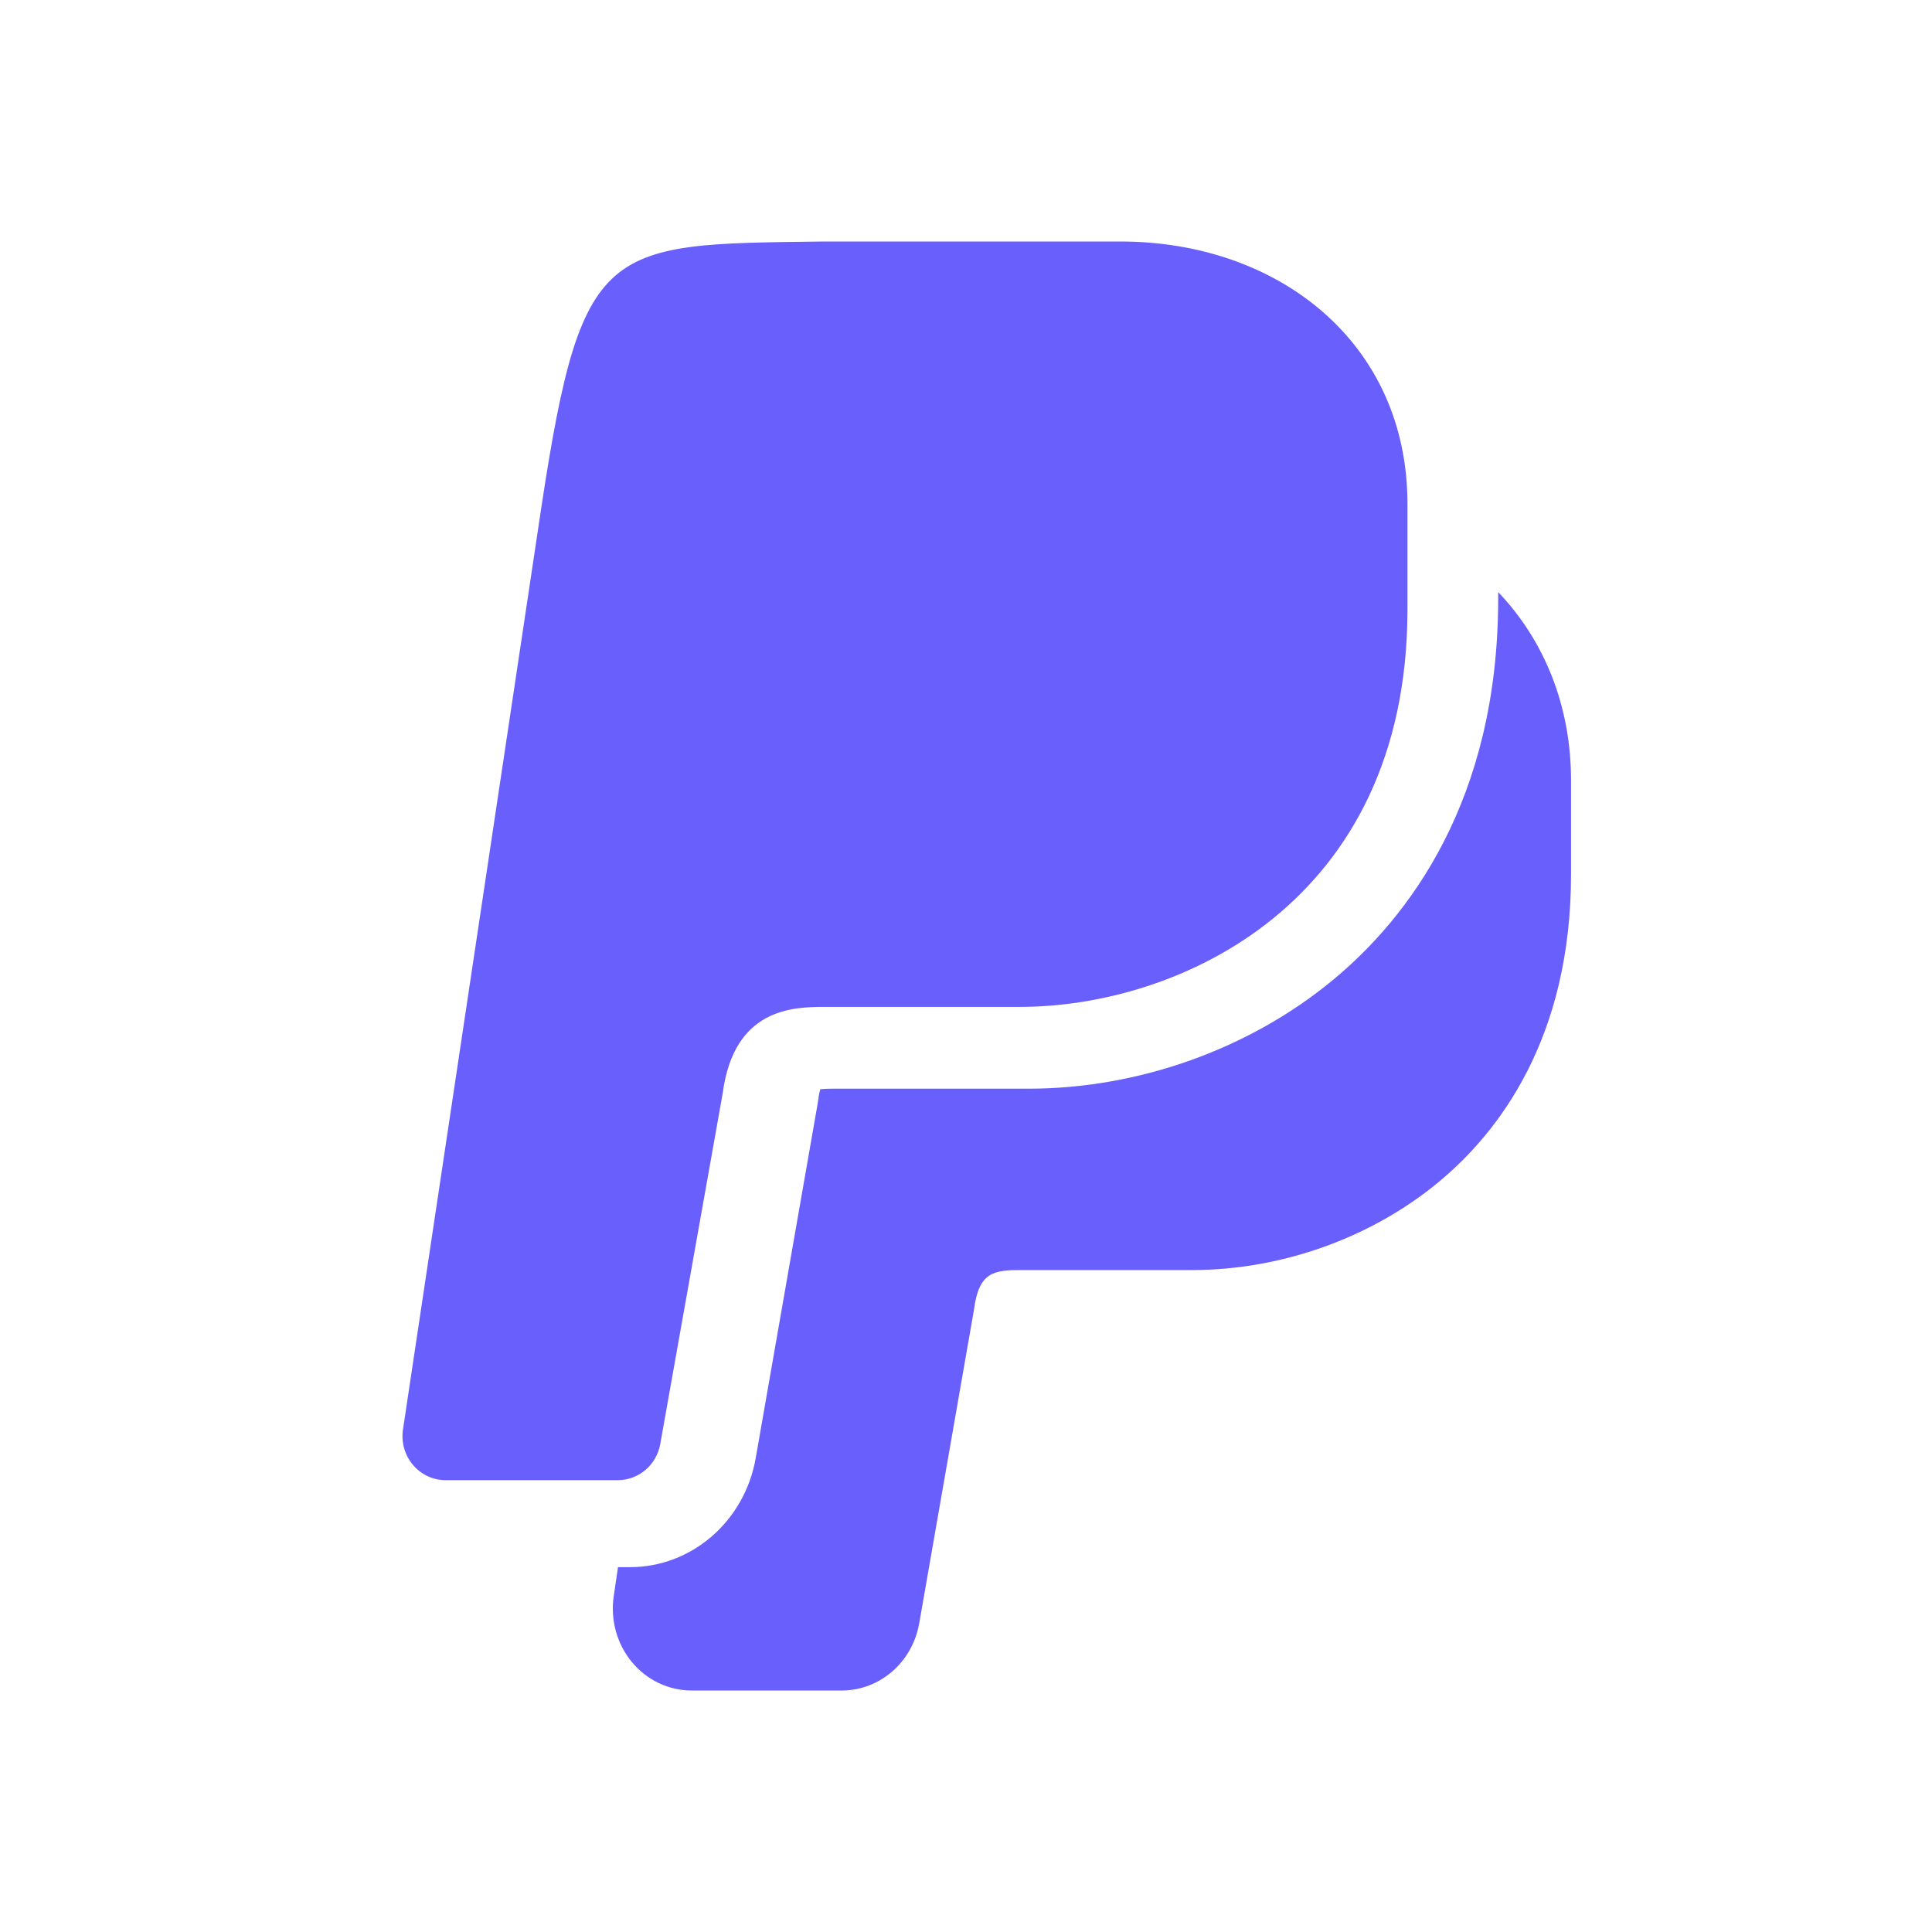 <?xml version="1.0" encoding="UTF-8"?>
<svg width="24px" height="24px" viewBox="0 0 24 24" version="1.1" xmlns="http://www.w3.org/2000/svg" xmlns:xlink="http://www.w3.org/1999/xlink">
    <!-- Generator: Sketch 52.4 (67378) - http://www.bohemiancoding.com/sketch -->
    <title>ic_paypal</title>
    <desc>Created with Sketch.</desc>
    <g id="Page-1" stroke="none" stroke-width="1" fill="none" fill-rule="evenodd">
        <g id="ic_paypal">
            <polygon id="Path" points="0 0 24 0 24 24 0 24"></polygon>
            <path d="M18.611,7.355 C19.182,7.954 19.516,8.764 19.516,9.695 L19.516,10.86 C19.516,12.897 18.619,14.066 17.866,14.688 C17.029,15.38 15.914,15.777 14.809,15.777 L12.693,15.777 C12.345,15.777 12.16,15.799 12.099,16.269 C12.098,16.277 12.097,16.285 12.095,16.293 L11.419,20.165 C11.334,20.649 10.93,21 10.456,21 L8.591,21 C8.306,21 8.035,20.871 7.849,20.646 C7.663,20.421 7.581,20.123 7.624,19.829 L7.677,19.468 L7.824,19.468 C8.593,19.468 9.25,18.898 9.388,18.112 L10.158,13.705 C10.16,13.689 10.163,13.673 10.165,13.657 C10.172,13.6 10.182,13.559 10.19,13.531 C10.249,13.524 10.332,13.524 10.369,13.524 L12.778,13.524 C14.141,13.524 15.518,13.033 16.554,12.177 C17.492,11.402 18.611,9.949 18.611,7.434 L18.611,7.355 Z M8.202,17.938 C8.156,18.198 7.934,18.387 7.675,18.387 L5.535,18.387 C5.207,18.387 4.957,18.089 5.006,17.758 L6.674,6.642 C7.213,2.98 7.427,3.035 10.241,3 L13.917,3 C15.879,3 17.484,4.255 17.484,6.259 L17.484,7.57 C17.484,11.23 14.632,12.508 12.67,12.508 L10.241,12.508 C9.844,12.508 9.118,12.528 8.978,13.579 L8.202,17.938 Z" id="Combined-Shape" fill="#695FFC"></path>
        </g>
        <g id="paypal" transform="translate(0, 22)"></g>
    </g>
</svg>